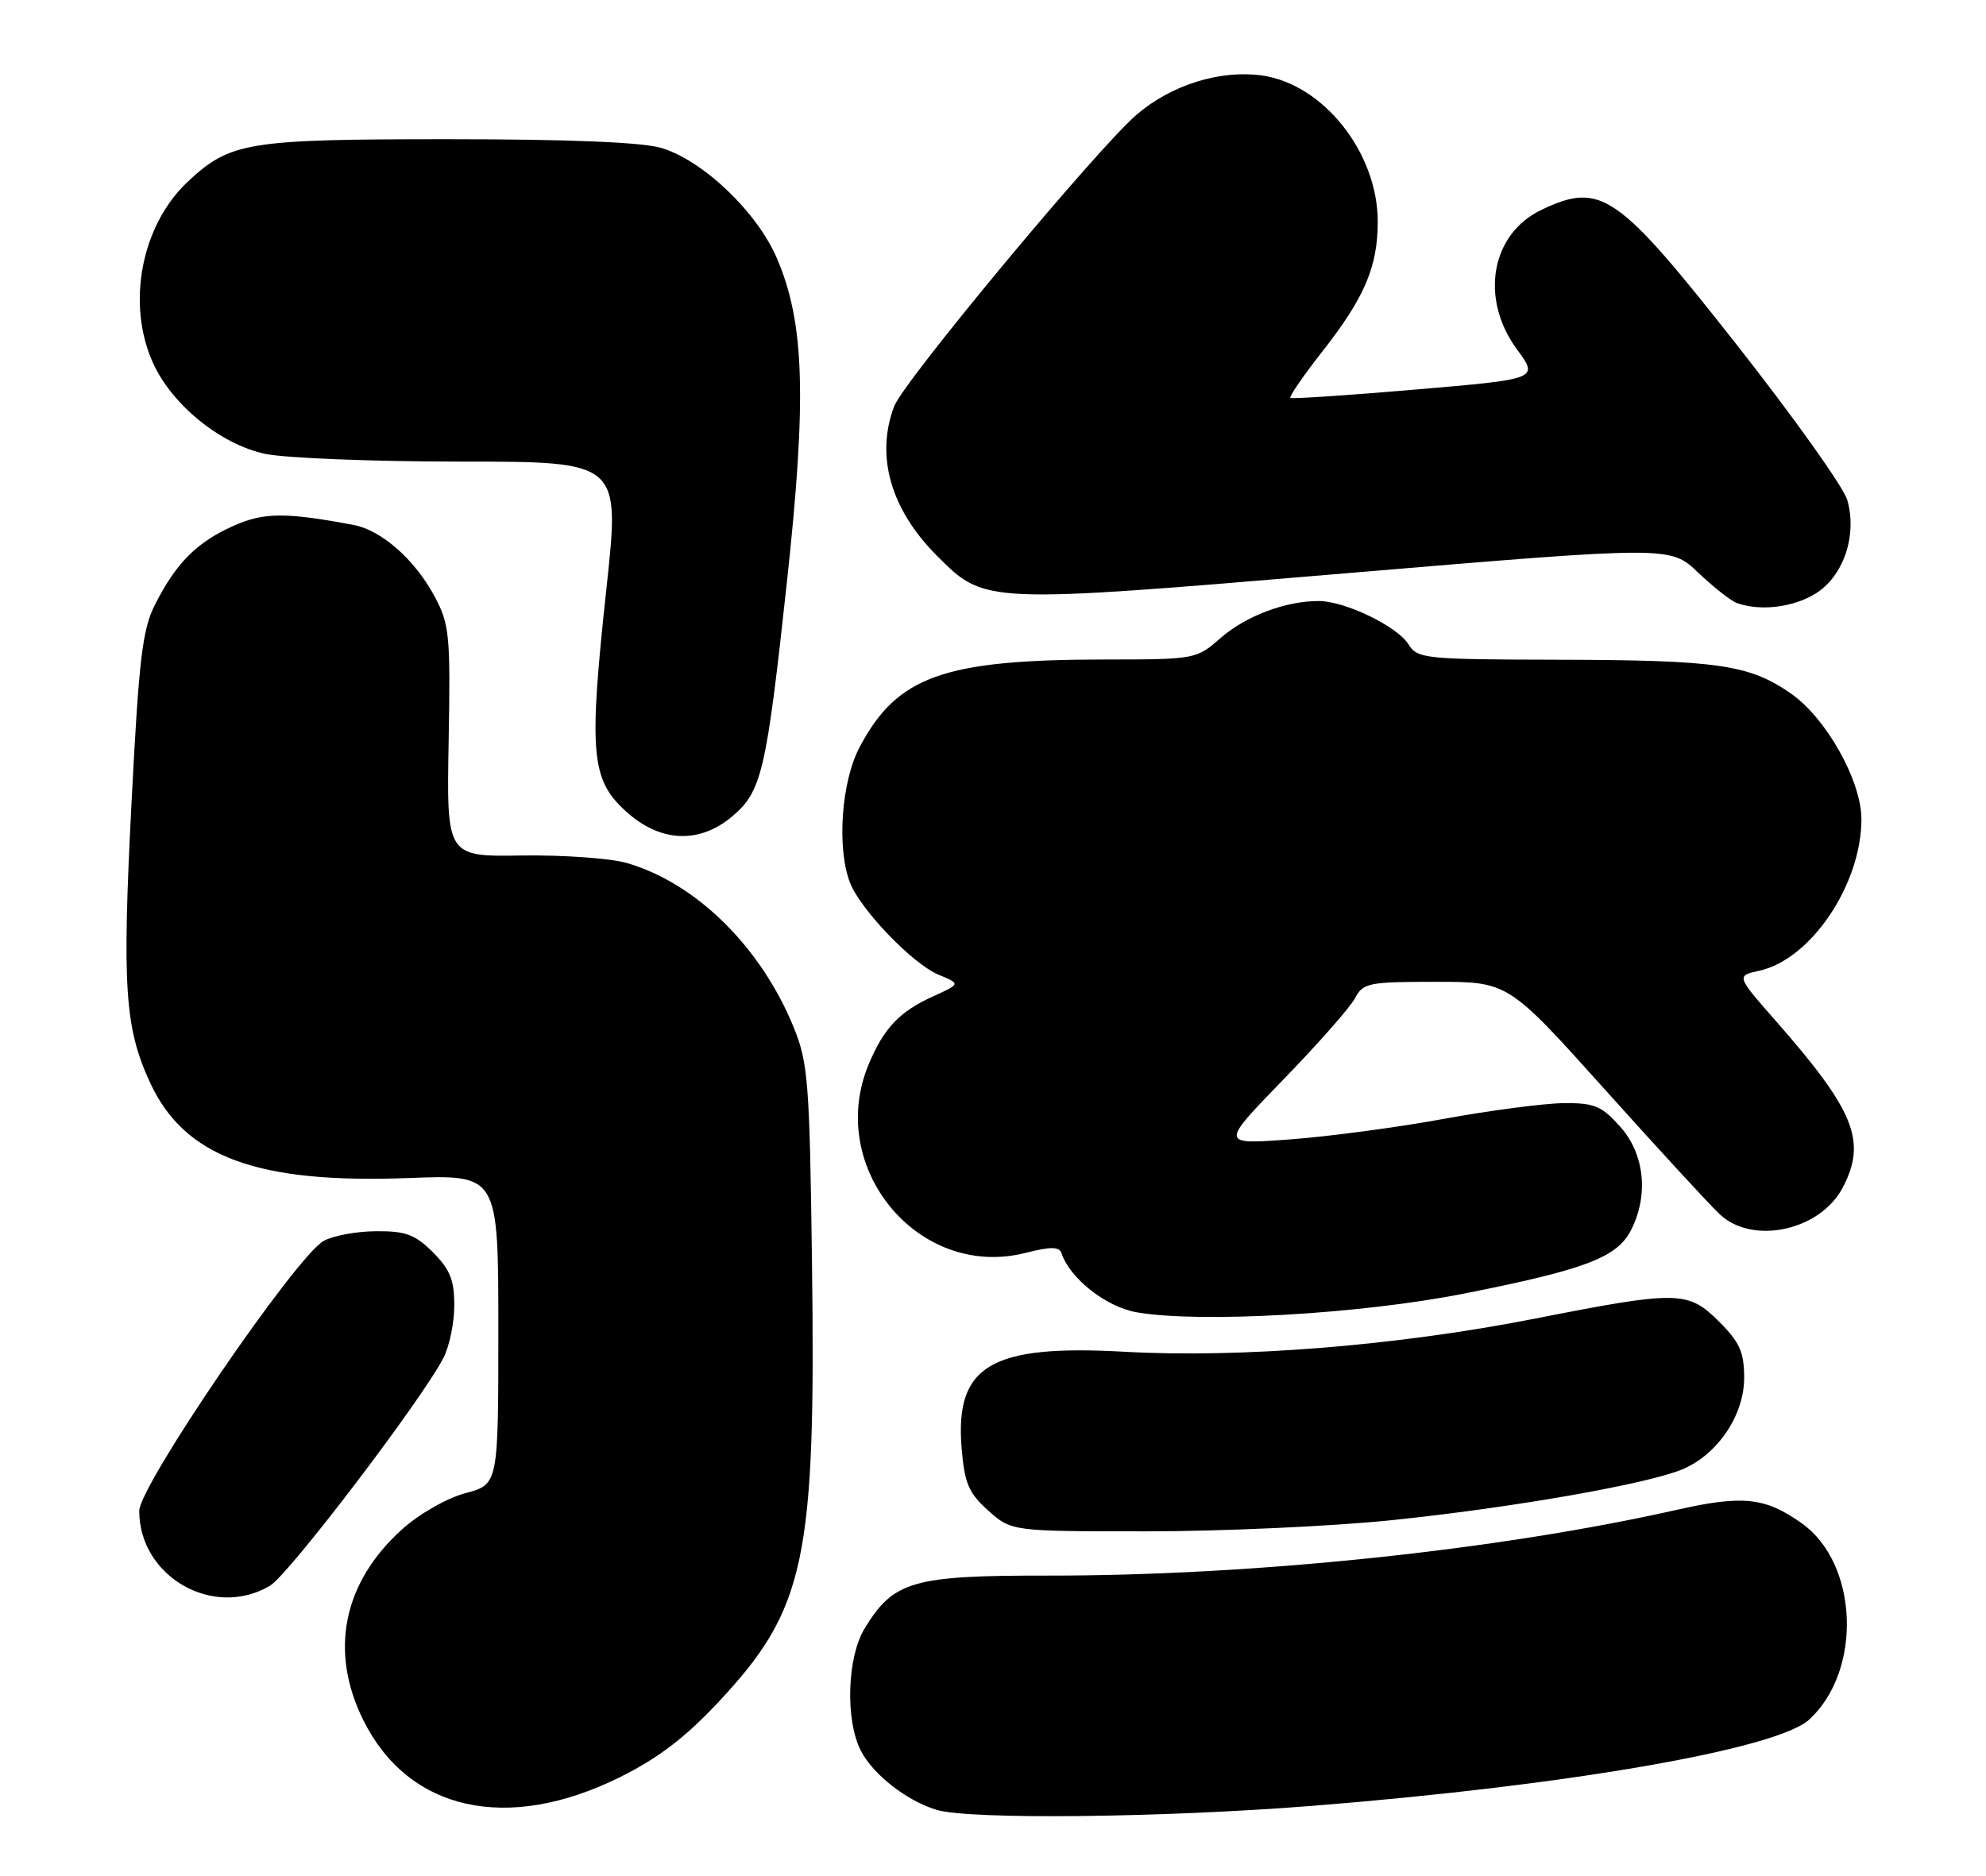 <?xml version="1.0" encoding="UTF-8" standalone="no"?>
<!DOCTYPE svg PUBLIC "-//W3C//DTD SVG 1.1//EN" "http://www.w3.org/Graphics/SVG/1.1/DTD/svg11.dtd" >
<svg xmlns="http://www.w3.org/2000/svg" xmlns:xlink="http://www.w3.org/1999/xlink" version="1.1" viewBox="0 0 271 256">
 <g >
 <path fill="currentColor"
d=" M 179.14 246.46 C 213.87 243.70 242.49 238.73 246.88 234.69 C 254.15 228.00 253.60 213.41 245.87 207.91 C 240.88 204.36 237.84 204.03 228.83 206.06 C 204.28 211.59 171.02 215.07 143.00 215.04 C 124.54 215.02 121.94 215.77 117.99 222.24 C 115.58 226.20 115.32 234.78 117.48 238.97 C 119.16 242.21 123.75 245.79 127.79 247.01 C 132.31 248.37 158.63 248.09 179.14 246.46 Z  M 84.52 242.59 C 89.77 239.99 93.48 237.17 98.02 232.32 C 109.92 219.60 111.33 212.98 110.80 172.25 C 110.48 147.78 110.27 145.06 108.33 140.28 C 103.87 129.28 95.03 120.55 85.56 117.79 C 83.33 117.14 76.87 116.68 71.22 116.76 C 60.94 116.92 60.94 116.92 61.22 101.21 C 61.48 86.62 61.34 85.20 59.29 81.38 C 56.63 76.40 52.05 72.36 48.27 71.65 C 38.92 69.89 35.96 69.92 31.77 71.81 C 26.83 74.03 24.01 76.87 21.16 82.50 C 19.43 85.91 18.96 89.89 17.96 109.31 C 16.65 134.74 17.01 140.28 20.50 147.80 C 25.19 157.92 35.11 161.57 55.75 160.78 C 68.00 160.31 68.00 160.31 68.00 181.45 C 68.00 202.59 68.00 202.59 63.51 203.79 C 60.96 204.47 57.22 206.61 54.85 208.74 C 46.80 216.01 44.90 225.39 49.59 234.80 C 55.75 247.17 69.19 250.16 84.52 242.59 Z  M 36.85 216.42 C 39.40 214.90 57.46 191.19 60.50 185.35 C 61.32 183.78 61.99 180.55 61.99 178.17 C 62.00 174.72 61.41 173.26 59.08 170.92 C 56.64 168.48 55.35 168.01 51.33 168.04 C 48.67 168.05 45.45 168.65 44.17 169.36 C 40.40 171.45 19.00 202.78 19.00 206.21 C 19.00 215.20 29.14 221.00 36.85 216.42 Z  M 189.78 207.49 C 206.15 205.81 224.70 202.57 229.56 200.54 C 234.37 198.53 238.00 193.16 238.00 188.06 C 238.00 184.55 237.40 183.20 234.60 180.40 C 230.34 176.14 229.01 176.12 209.39 179.98 C 190.71 183.66 169.35 185.38 153.43 184.49 C 135.17 183.47 130.29 186.37 131.22 197.68 C 131.62 202.47 132.18 203.77 134.86 206.17 C 138.03 209.00 138.03 209.00 156.54 209.00 C 166.73 209.00 181.68 208.32 189.78 207.49 Z  M 199.89 176.53 C 216.28 173.28 220.63 171.63 222.54 167.93 C 225.00 163.16 224.42 157.50 221.09 153.78 C 218.55 150.93 217.57 150.52 213.34 150.56 C 210.68 150.59 203.32 151.55 197.00 152.71 C 190.68 153.87 181.22 155.13 176.00 155.51 C 166.50 156.22 166.50 156.22 175.10 147.36 C 179.83 142.49 184.23 137.49 184.89 136.25 C 185.99 134.15 186.72 134.00 195.94 134.00 C 205.80 134.00 205.80 134.00 219.04 148.75 C 226.32 156.86 233.36 164.51 234.69 165.75 C 239.22 169.97 248.44 167.93 251.48 162.03 C 254.74 155.73 253.07 151.59 242.32 139.34 C 236.91 133.18 236.91 133.18 240.09 132.48 C 247.11 130.94 254.00 120.70 254.00 111.81 C 254.00 106.56 249.19 97.99 244.36 94.64 C 238.67 90.70 234.44 90.09 212.49 90.04 C 194.36 90.00 193.42 89.90 192.19 87.93 C 190.66 85.49 183.57 82.05 180.00 82.03 C 175.49 82.00 170.01 84.06 166.59 87.05 C 163.26 89.97 163.13 90.00 150.87 90.01 C 128.75 90.02 122.42 92.27 117.29 101.99 C 114.81 106.67 114.17 115.68 115.97 120.43 C 117.37 124.10 124.53 131.56 128.07 133.03 C 131.09 134.28 131.09 134.28 127.30 136.00 C 122.75 138.06 120.59 140.33 118.54 145.25 C 112.65 159.35 125.34 174.67 139.88 171.01 C 143.40 170.12 144.54 170.13 144.85 171.05 C 146.00 174.49 150.92 178.37 155.09 179.10 C 163.65 180.61 185.73 179.35 199.89 176.53 Z  M 99.91 111.43 C 103.94 108.03 104.56 105.40 107.37 79.50 C 110.11 54.32 109.79 44.03 106.00 35.22 C 103.28 28.90 95.93 21.90 90.24 20.19 C 87.63 19.41 77.65 19.00 61.10 19.00 C 33.73 19.00 31.41 19.38 25.62 24.80 C 19.27 30.76 17.22 41.48 20.89 49.56 C 23.48 55.27 30.11 60.64 36.16 61.94 C 38.88 62.52 50.89 63.00 62.86 63.00 C 84.62 63.00 84.62 63.00 82.76 80.25 C 80.32 102.73 80.63 106.36 85.36 110.69 C 90.03 114.97 95.37 115.24 99.91 111.43 Z  M 247.70 81.04 C 251.54 78.70 253.46 73.08 252.07 68.24 C 251.57 66.50 244.81 57.00 237.04 47.12 C 220.68 26.31 218.47 24.78 210.36 28.63 C 203.45 31.91 201.89 40.74 206.99 47.67 C 209.97 51.73 209.97 51.73 193.24 53.16 C 184.03 53.95 176.32 54.46 176.09 54.31 C 175.87 54.15 177.80 51.34 180.38 48.05 C 186.19 40.65 188.00 36.43 188.00 30.24 C 188.00 20.81 180.53 11.42 172.12 10.29 C 166.43 9.53 159.82 11.60 155.11 15.64 C 149.78 20.20 123.32 52.03 122.02 55.44 C 119.44 62.22 121.53 69.53 127.85 75.85 C 134.43 82.43 134.09 82.42 183.69 78.24 C 227.93 74.52 227.93 74.52 231.71 78.14 C 233.80 80.13 236.18 82.00 237.00 82.30 C 240.16 83.44 244.62 82.92 247.70 81.04 Z "/>
</g>
</svg>